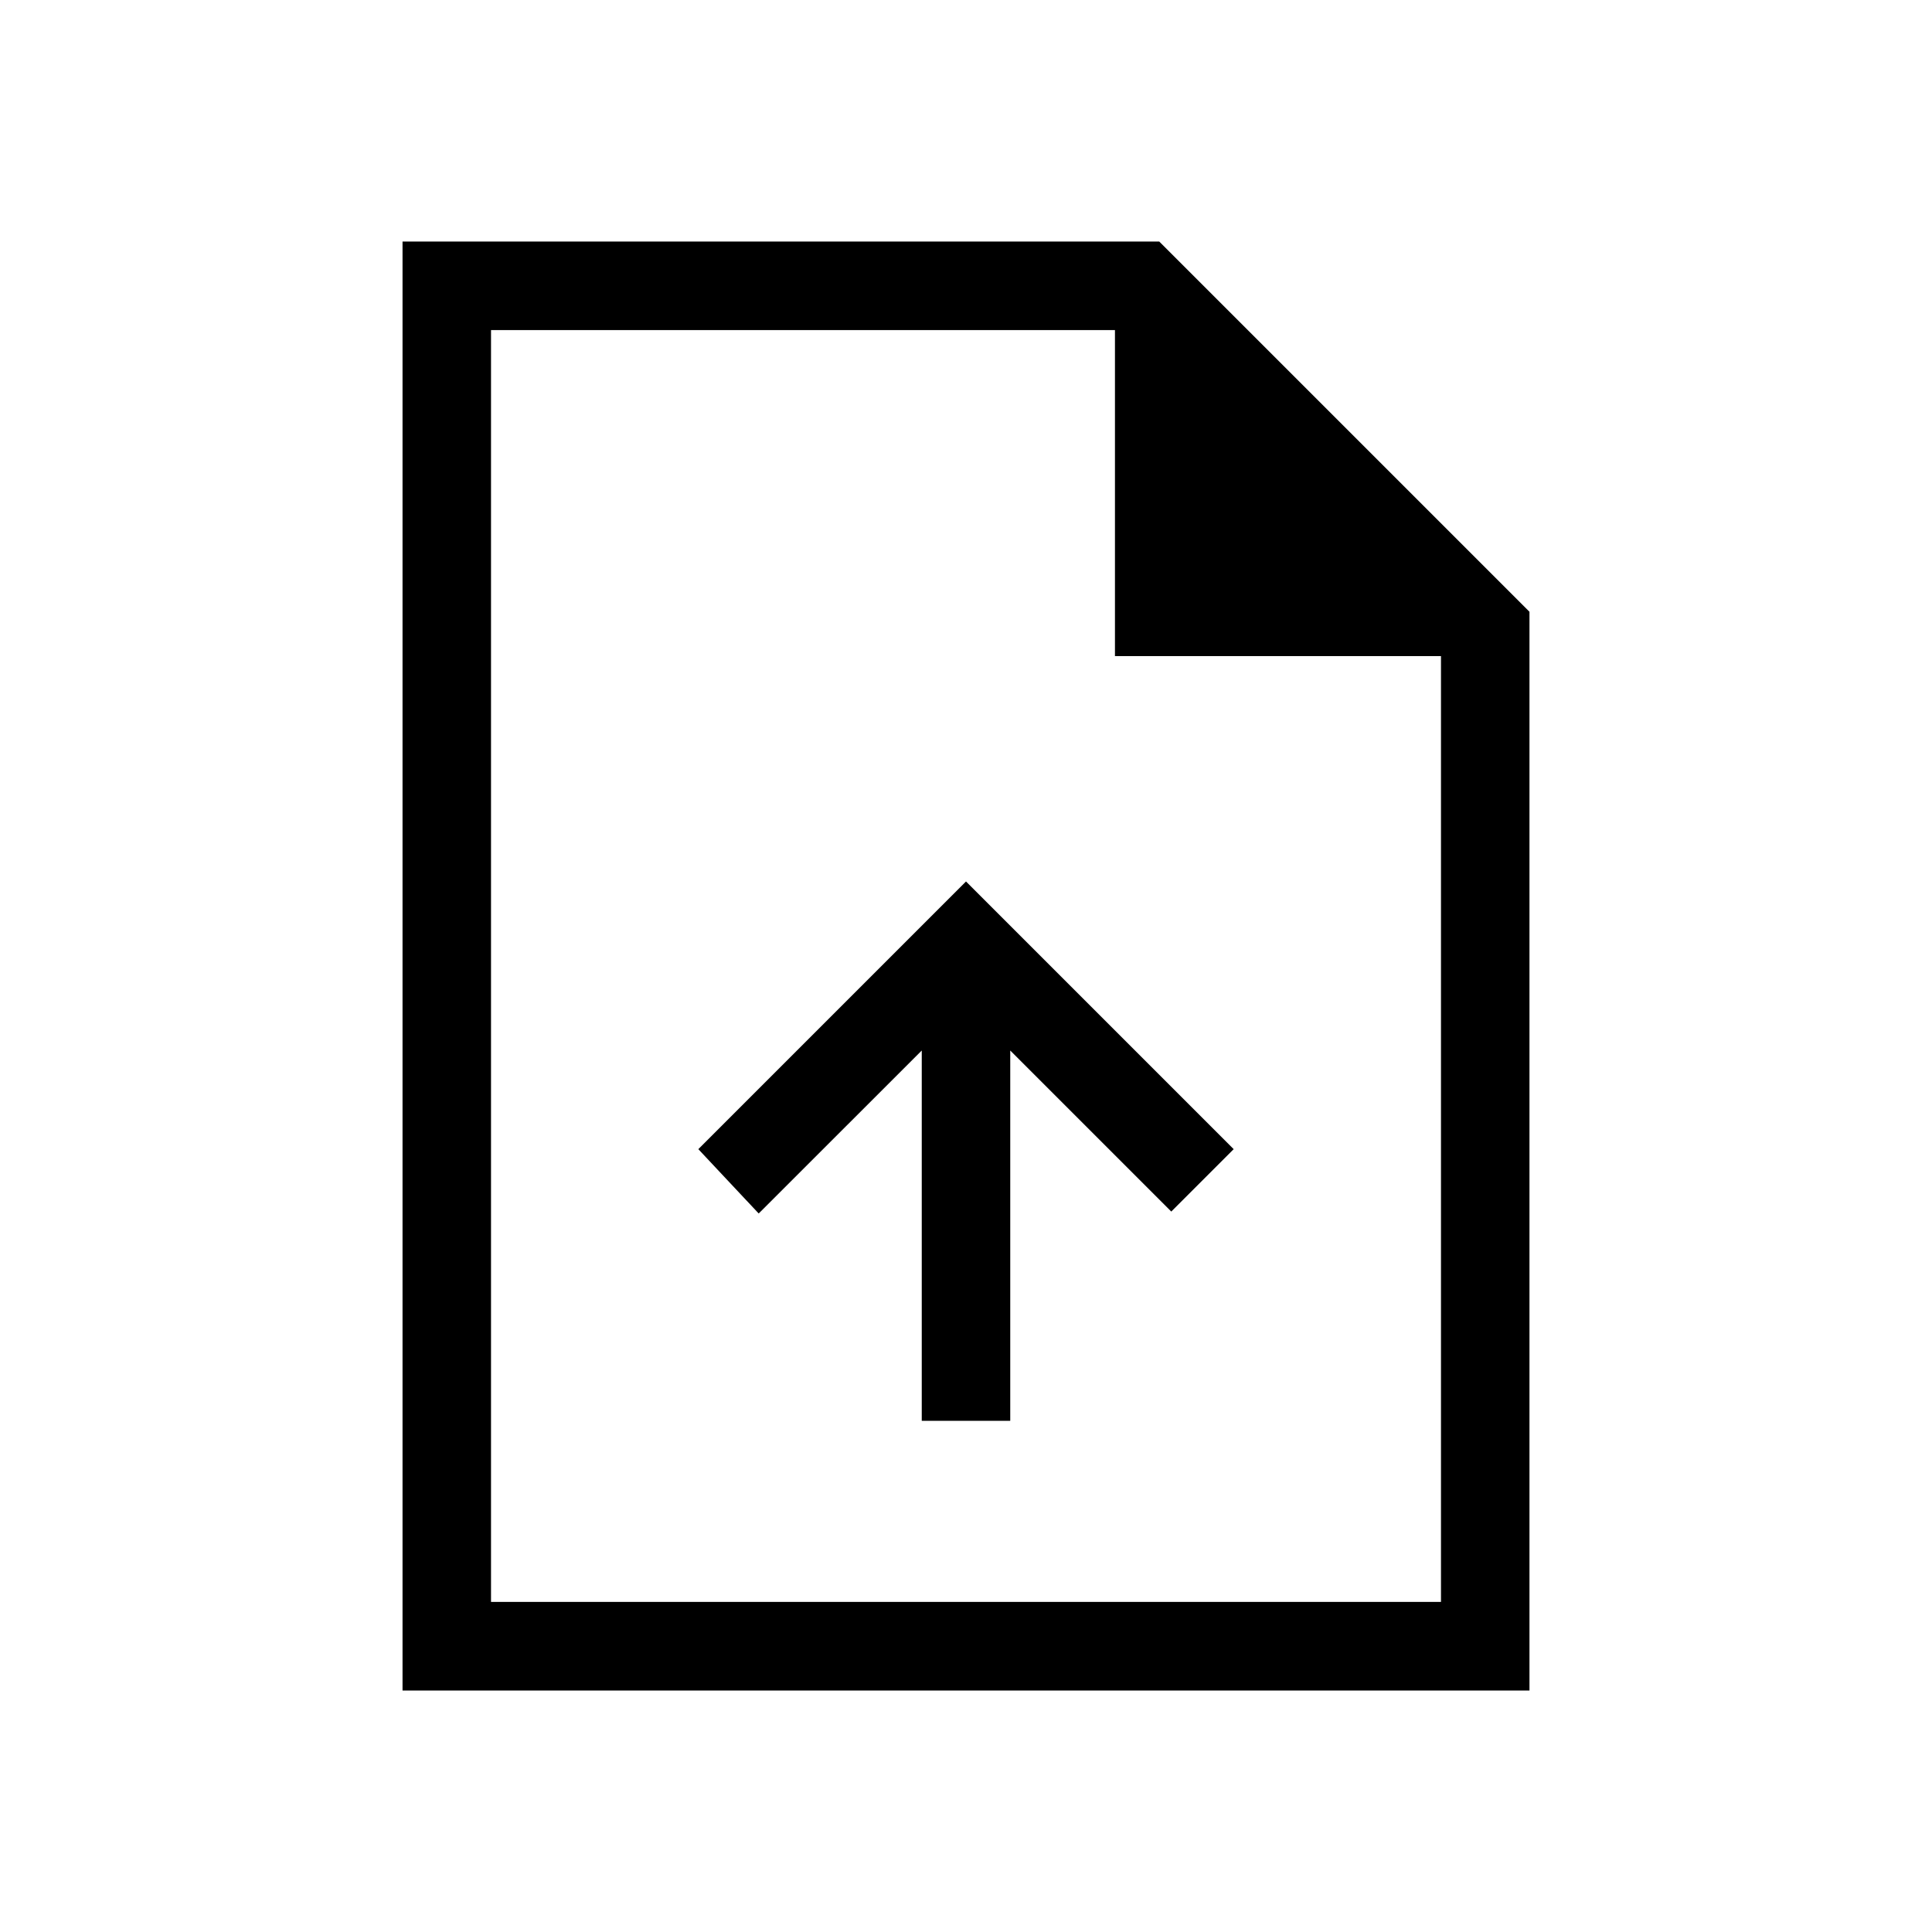 <svg xmlns="http://www.w3.org/2000/svg" height="20" width="20"><path d="M9.542 14.708H10.458V10.875L12.125 12.542L12.771 11.896L10 9.125L7.229 11.896L7.854 12.562L9.542 10.875ZM4.167 17.5V2.5H12L15.833 6.333V17.5ZM11.542 6.792V3.417H5.083V16.583H14.917V6.792ZM5.083 3.417V6.792V3.417V6.792V16.583Z"/></svg>